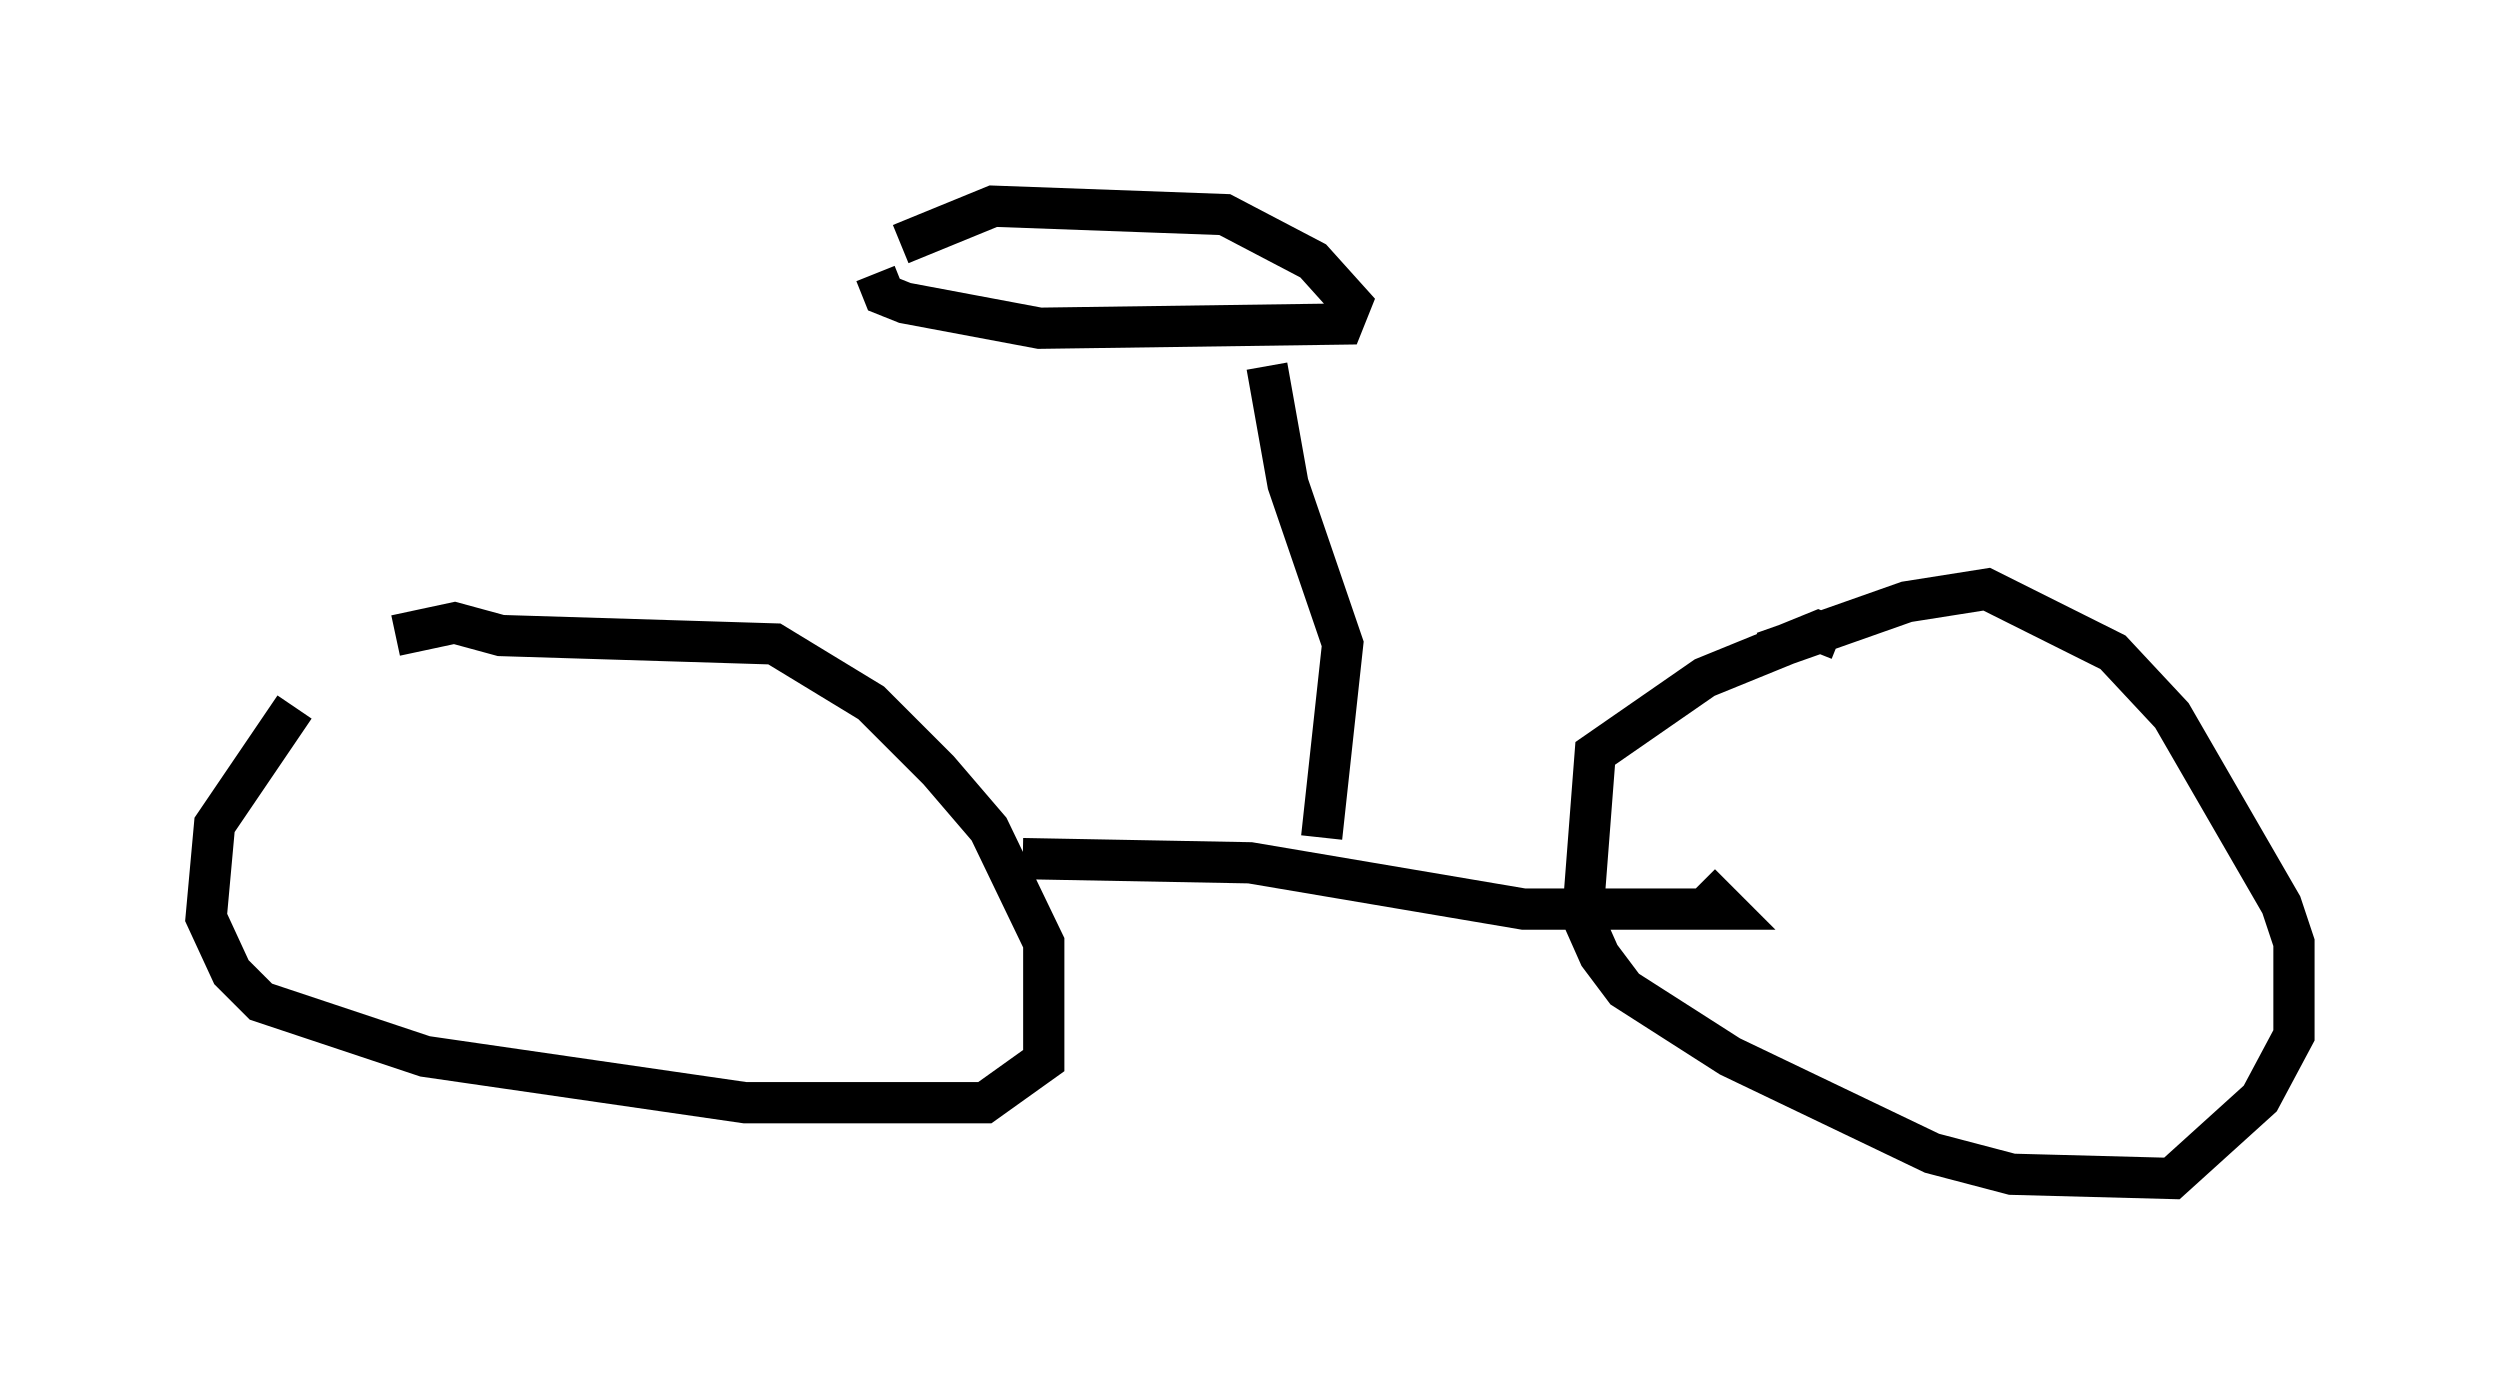 <?xml version="1.0" encoding="utf-8" ?>
<svg baseProfile="full" height="33.582" version="1.1" width="60.634" xmlns="http://www.w3.org/2000/svg" xmlns:ev="http://www.w3.org/2001/xml-events" xmlns:xlink="http://www.w3.org/1999/xlink"><defs /><rect fill="white" height="33.582" width="60.634" x="0" y="0" /><path d="M9.492, 14.8 m-2.348, 2.348 l-1.94, 2.858 -0.204, 2.246 l0.613, 1.327 0.715, 0.715 l3.981, 1.327 7.758, 1.123 l5.819, 0.0 1.429, -1.021 l0.0, -2.858 -1.327, -2.756 l-1.225, -1.429 -1.633, -1.633 l-2.348, -1.429 -6.635, -0.204 l-1.123, -0.306 -1.429, 0.306 m15.211, 5.41 l5.513, 0.102 6.635, 1.123 l4.9, 0.0 -0.613, -0.613 m3.369, -5.921 l-0.51, -0.204 -2.756, 1.123 l-2.654, 1.838 -0.306, 3.981 l0.408, 0.919 0.613, 0.817 l2.552, 1.633 4.9, 2.348 l1.94, 0.51 3.879, 0.102 l2.144, -1.94 0.817, -1.531 l0.0, -2.246 -0.306, -0.919 l-2.654, -4.594 -1.429, -1.531 l-3.063, -1.531 -1.94, 0.306 l-3.471, 1.225 m-10.719, 4.492 l0.51, -4.696 -1.327, -3.879 l-0.51, -2.858 m-9.494, -2.246 l0.204, 0.51 0.51, 0.204 l3.267, 0.613 7.35, -0.102 l0.204, -0.51 -0.919, -1.021 l-2.144, -1.123 -5.615, -0.204 l-2.246, 0.919 " fill="none" stroke="black" stroke-width="1" /></svg>